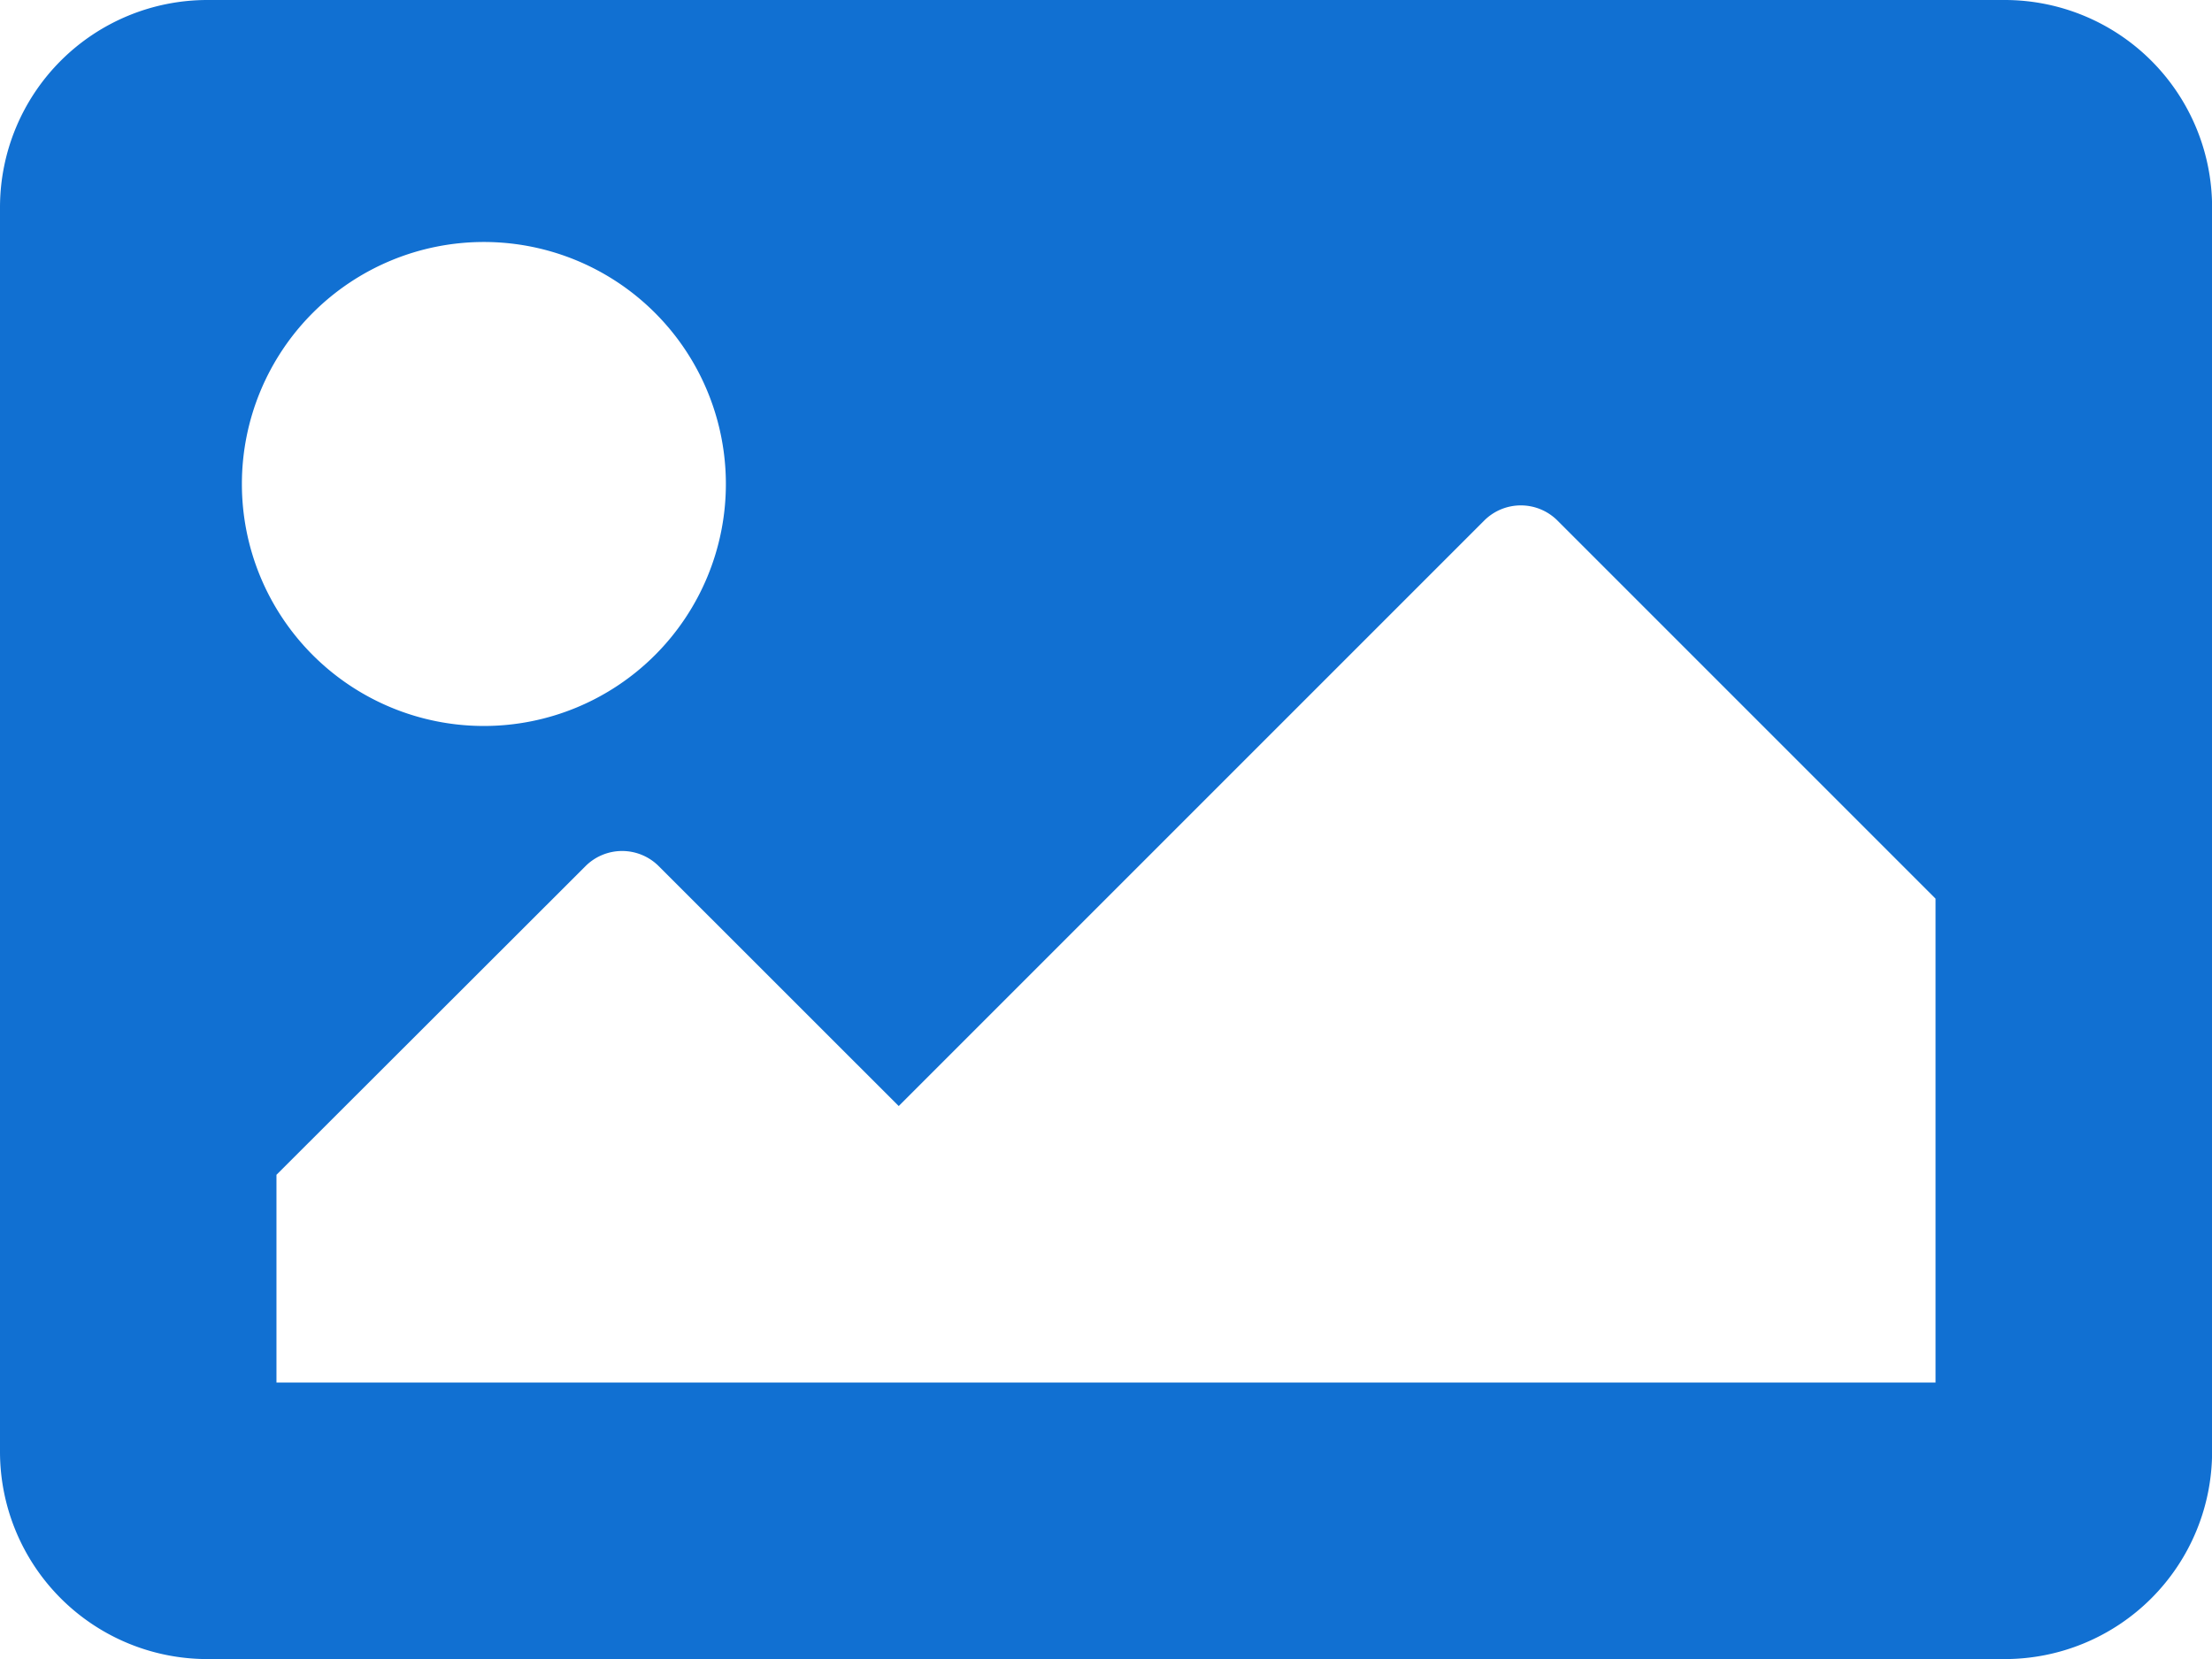 <svg xmlns="http://www.w3.org/2000/svg" width="22.971" height="17.229" viewBox="0 0 22.971 17.229">
  <path id="image" d="M20.818,81.229H2.154A2.154,2.154,0,0,1,0,79.075V66.154A2.154,2.154,0,0,1,2.154,64H20.818a2.154,2.154,0,0,1,2.154,2.154V79.075A2.154,2.154,0,0,1,20.818,81.229ZM5.025,66.513a2.513,2.513,0,1,0,2.513,2.513A2.513,2.513,0,0,0,5.025,66.513ZM2.871,78.357H20.1V73.332l-3.926-3.926a.538.538,0,0,0-.761,0l-6.08,6.08L6.841,72.995a.538.538,0,0,0-.761,0L2.871,76.2Z" transform="translate(0 -64)" fill="#1170d2"/>
</svg>
